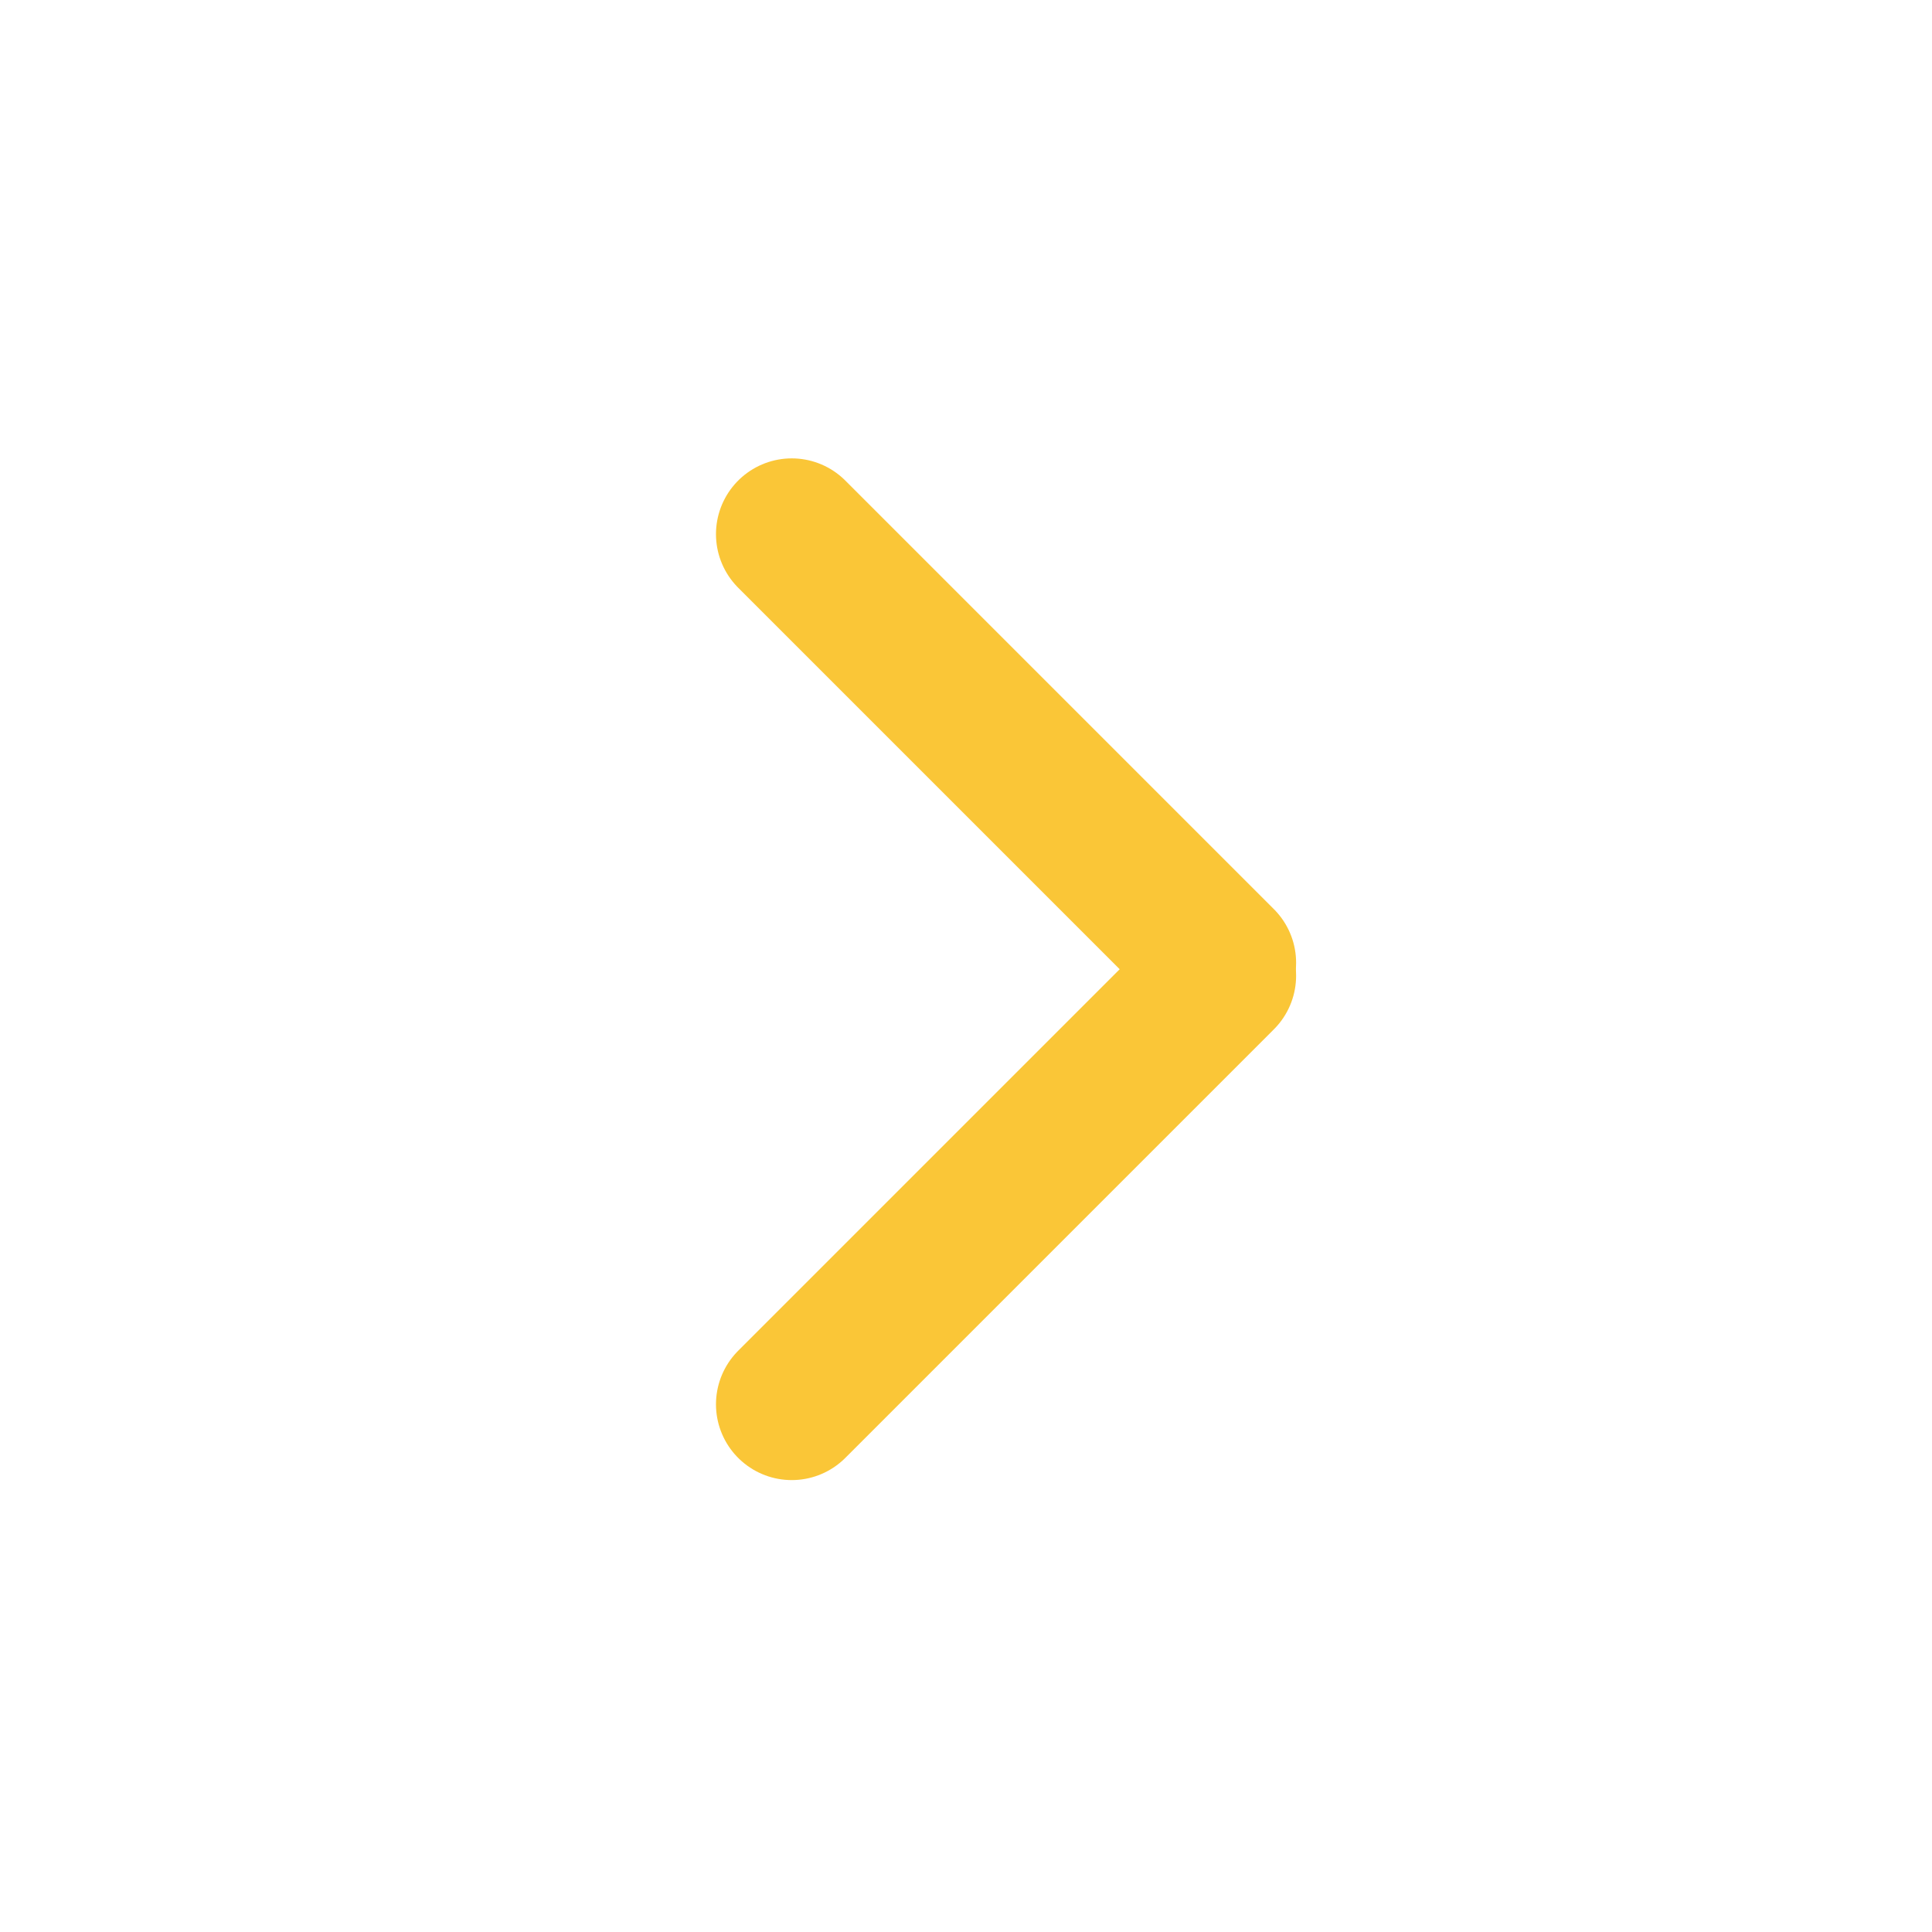 <?xml version="1.0" encoding="UTF-8"?>
<!DOCTYPE svg PUBLIC "-//W3C//DTD SVG 1.1//EN" "http://www.w3.org/Graphics/SVG/1.1/DTD/svg11.dtd">
<svg version="1.1" xmlns="http://www.w3.org/2000/svg" xmlns:xlink="http://www.w3.org/1999/xlink" x="0" y="0" width="255" height="255" viewBox="0, 0, 255, 255">
  <g id="Layer_1">
    <path d="M104.5,70.5 L161.069,127.069" fill-opacity="0" stroke="#FAC637" stroke-width="20" stroke-linecap="round"/>
    <path d="M104.5,185.353 L161.069,128.784" fill-opacity="0" stroke="#FAC637" stroke-width="20" stroke-linecap="round"/>
  </g>
</svg>
